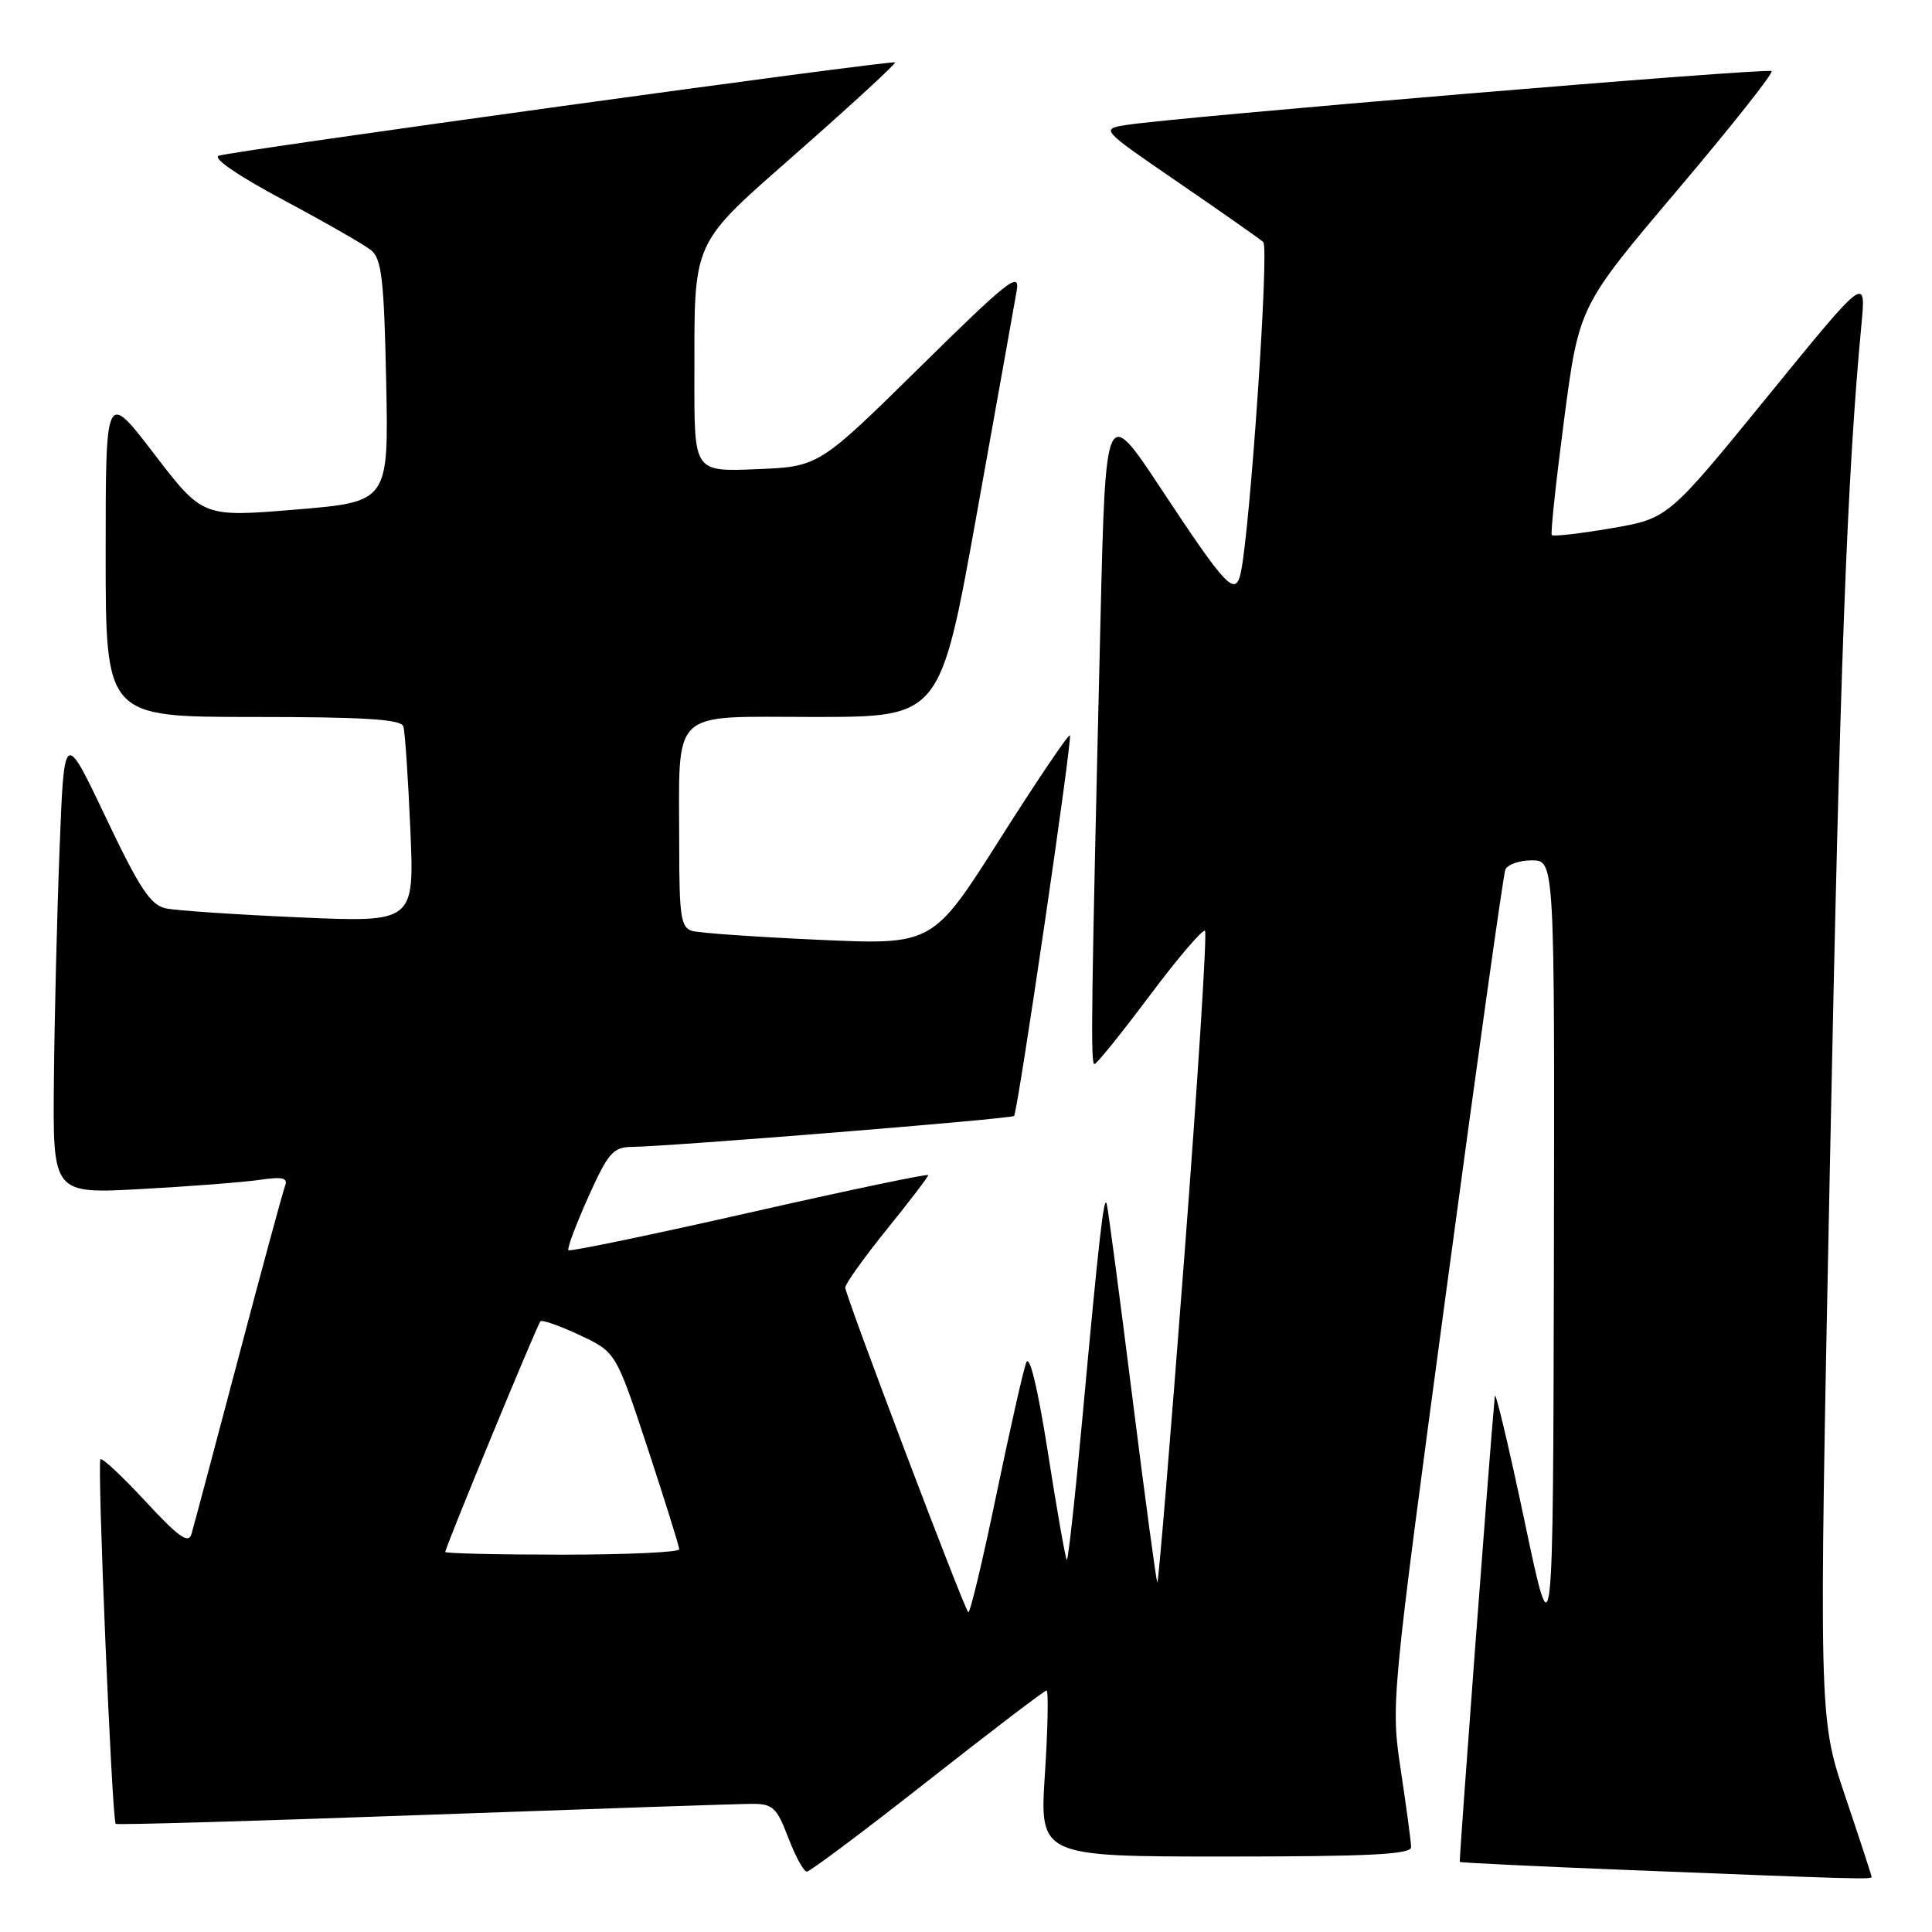 <?xml version="1.0" encoding="UTF-8" standalone="no"?>
<!DOCTYPE svg PUBLIC "-//W3C//DTD SVG 1.1//EN" "http://www.w3.org/Graphics/SVG/1.1/DTD/svg11.dtd" >
<svg xmlns="http://www.w3.org/2000/svg" xmlns:xlink="http://www.w3.org/1999/xlink" version="1.1" viewBox="0 0 256 256">
 <g >
 <path fill="currentColor"
d=" M 248.00 248.70 C 248.00 248.53 246.42 243.71 244.49 237.98 C 240.99 227.57 240.99 227.57 242.48 154.03 C 243.81 87.88 244.75 63.11 246.65 43.00 C 247.27 36.50 247.27 36.50 234.15 52.61 C 221.03 68.71 221.03 68.71 213.49 70.00 C 209.35 70.71 205.81 71.11 205.62 70.90 C 205.44 70.68 206.18 63.77 207.26 55.54 C 209.23 40.58 209.23 40.58 222.23 25.23 C 229.37 16.79 235.01 9.68 234.75 9.42 C 234.28 8.95 155.47 15.54 149.17 16.57 C 145.85 17.12 145.85 17.12 156.17 24.20 C 161.85 28.09 166.90 31.64 167.39 32.07 C 168.19 32.80 165.66 69.99 164.42 75.84 C 163.71 79.15 162.55 77.93 153.87 64.80 C 146.50 53.65 146.50 53.65 145.81 82.57 C 144.59 133.62 144.49 141.00 145.02 141.00 C 145.31 141.00 148.60 136.91 152.35 131.91 C 156.09 126.91 159.39 123.06 159.67 123.34 C 159.96 123.63 158.71 143.23 156.90 166.90 C 155.09 190.58 153.50 209.83 153.35 209.68 C 153.21 209.54 151.71 198.41 150.02 184.96 C 148.33 171.51 146.81 160.05 146.64 159.50 C 146.27 158.28 145.63 163.91 143.39 188.25 C 142.44 198.56 141.53 206.86 141.35 206.69 C 141.18 206.51 140.05 200.13 138.86 192.51 C 137.49 183.79 136.41 179.36 135.97 180.57 C 135.58 181.63 133.78 189.59 131.98 198.27 C 130.18 206.94 128.52 213.85 128.30 213.63 C 127.68 213.02 112.00 171.62 112.00 170.61 C 112.00 170.12 114.47 166.66 117.50 162.91 C 120.52 159.17 123.00 155.93 123.00 155.71 C 123.00 155.49 112.36 157.72 99.35 160.67 C 86.34 163.62 75.53 165.86 75.32 165.66 C 75.12 165.45 76.30 162.30 77.94 158.64 C 80.57 152.77 81.24 152.00 83.71 151.97 C 88.85 151.91 134.08 148.25 134.37 147.87 C 134.88 147.21 142.13 97.80 141.77 97.44 C 141.58 97.25 137.41 103.42 132.51 111.15 C 123.60 125.21 123.60 125.21 108.55 124.53 C 100.27 124.16 92.71 123.63 91.75 123.36 C 90.22 122.93 90.00 121.49 90.00 112.06 C 90.00 93.58 88.51 95.00 107.92 95.00 C 124.59 95.00 124.59 95.00 129.40 68.25 C 132.04 53.54 134.44 40.15 134.72 38.50 C 135.17 35.88 133.53 37.18 121.87 48.67 C 108.50 61.83 108.50 61.83 100.25 62.17 C 92.00 62.51 92.00 62.51 92.01 50.51 C 92.03 31.30 91.34 32.80 106.06 19.83 C 113.11 13.62 118.75 8.42 118.60 8.27 C 118.26 7.92 31.00 19.96 29.00 20.63 C 28.10 20.93 31.49 23.26 37.50 26.47 C 43.00 29.41 48.25 32.41 49.17 33.15 C 50.57 34.29 50.89 37.03 51.17 50.50 C 51.50 66.50 51.50 66.50 39.18 67.52 C 26.86 68.54 26.86 68.54 20.43 60.15 C 14.00 51.75 14.00 51.75 14.00 73.37 C 14.00 95.00 14.00 95.00 33.53 95.00 C 48.28 95.00 53.16 95.31 53.45 96.25 C 53.66 96.94 54.08 103.06 54.37 109.86 C 54.91 122.22 54.91 122.22 39.71 121.56 C 31.34 121.19 23.38 120.66 22.00 120.37 C 19.95 119.95 18.51 117.76 14.00 108.28 C 8.50 96.71 8.50 96.71 7.89 112.61 C 7.55 121.35 7.21 135.18 7.14 143.35 C 7.00 158.20 7.00 158.20 18.75 157.55 C 25.21 157.20 32.26 156.65 34.40 156.34 C 37.49 155.89 38.19 156.07 37.76 157.18 C 37.47 157.95 34.67 168.24 31.56 180.04 C 28.44 191.84 25.66 202.28 25.38 203.24 C 24.98 204.61 23.71 203.72 19.30 198.96 C 16.24 195.65 13.54 193.13 13.31 193.36 C 12.85 193.81 14.84 241.17 15.33 241.67 C 15.49 241.83 33.82 241.30 56.06 240.49 C 78.30 239.69 97.90 239.02 99.61 239.02 C 102.39 239.00 102.92 239.49 104.45 243.50 C 105.39 245.97 106.50 248.00 106.91 248.00 C 107.32 248.00 114.53 242.60 122.92 236.00 C 131.31 229.40 138.40 224.00 138.67 224.00 C 138.94 224.00 138.85 228.95 138.46 235.00 C 137.74 246.00 137.74 246.00 162.37 246.00 C 181.42 246.00 187.00 245.72 186.98 244.75 C 186.97 244.06 186.36 239.50 185.62 234.61 C 184.29 225.74 184.30 225.62 191.63 171.12 C 195.67 141.08 199.19 115.95 199.46 115.26 C 199.72 114.56 201.30 114.00 202.97 114.00 C 206.00 114.00 206.00 114.00 205.90 166.75 C 205.79 219.50 205.79 219.50 202.00 201.50 C 199.91 191.60 198.14 184.18 198.07 185.00 C 197.35 192.75 193.31 246.55 193.43 246.71 C 193.51 246.82 203.69 247.31 216.04 247.80 C 246.16 249.00 248.00 249.05 248.00 248.70 Z  M 59.00 205.64 C 59.00 205.04 71.17 175.54 71.61 175.08 C 71.83 174.85 74.17 175.67 76.81 176.91 C 81.61 179.16 81.61 179.16 85.81 191.87 C 88.11 198.86 90.00 204.90 90.00 205.29 C 90.00 205.68 83.03 206.00 74.50 206.00 C 65.97 206.00 59.00 205.84 59.00 205.64 Z "/>
</g>
</svg>